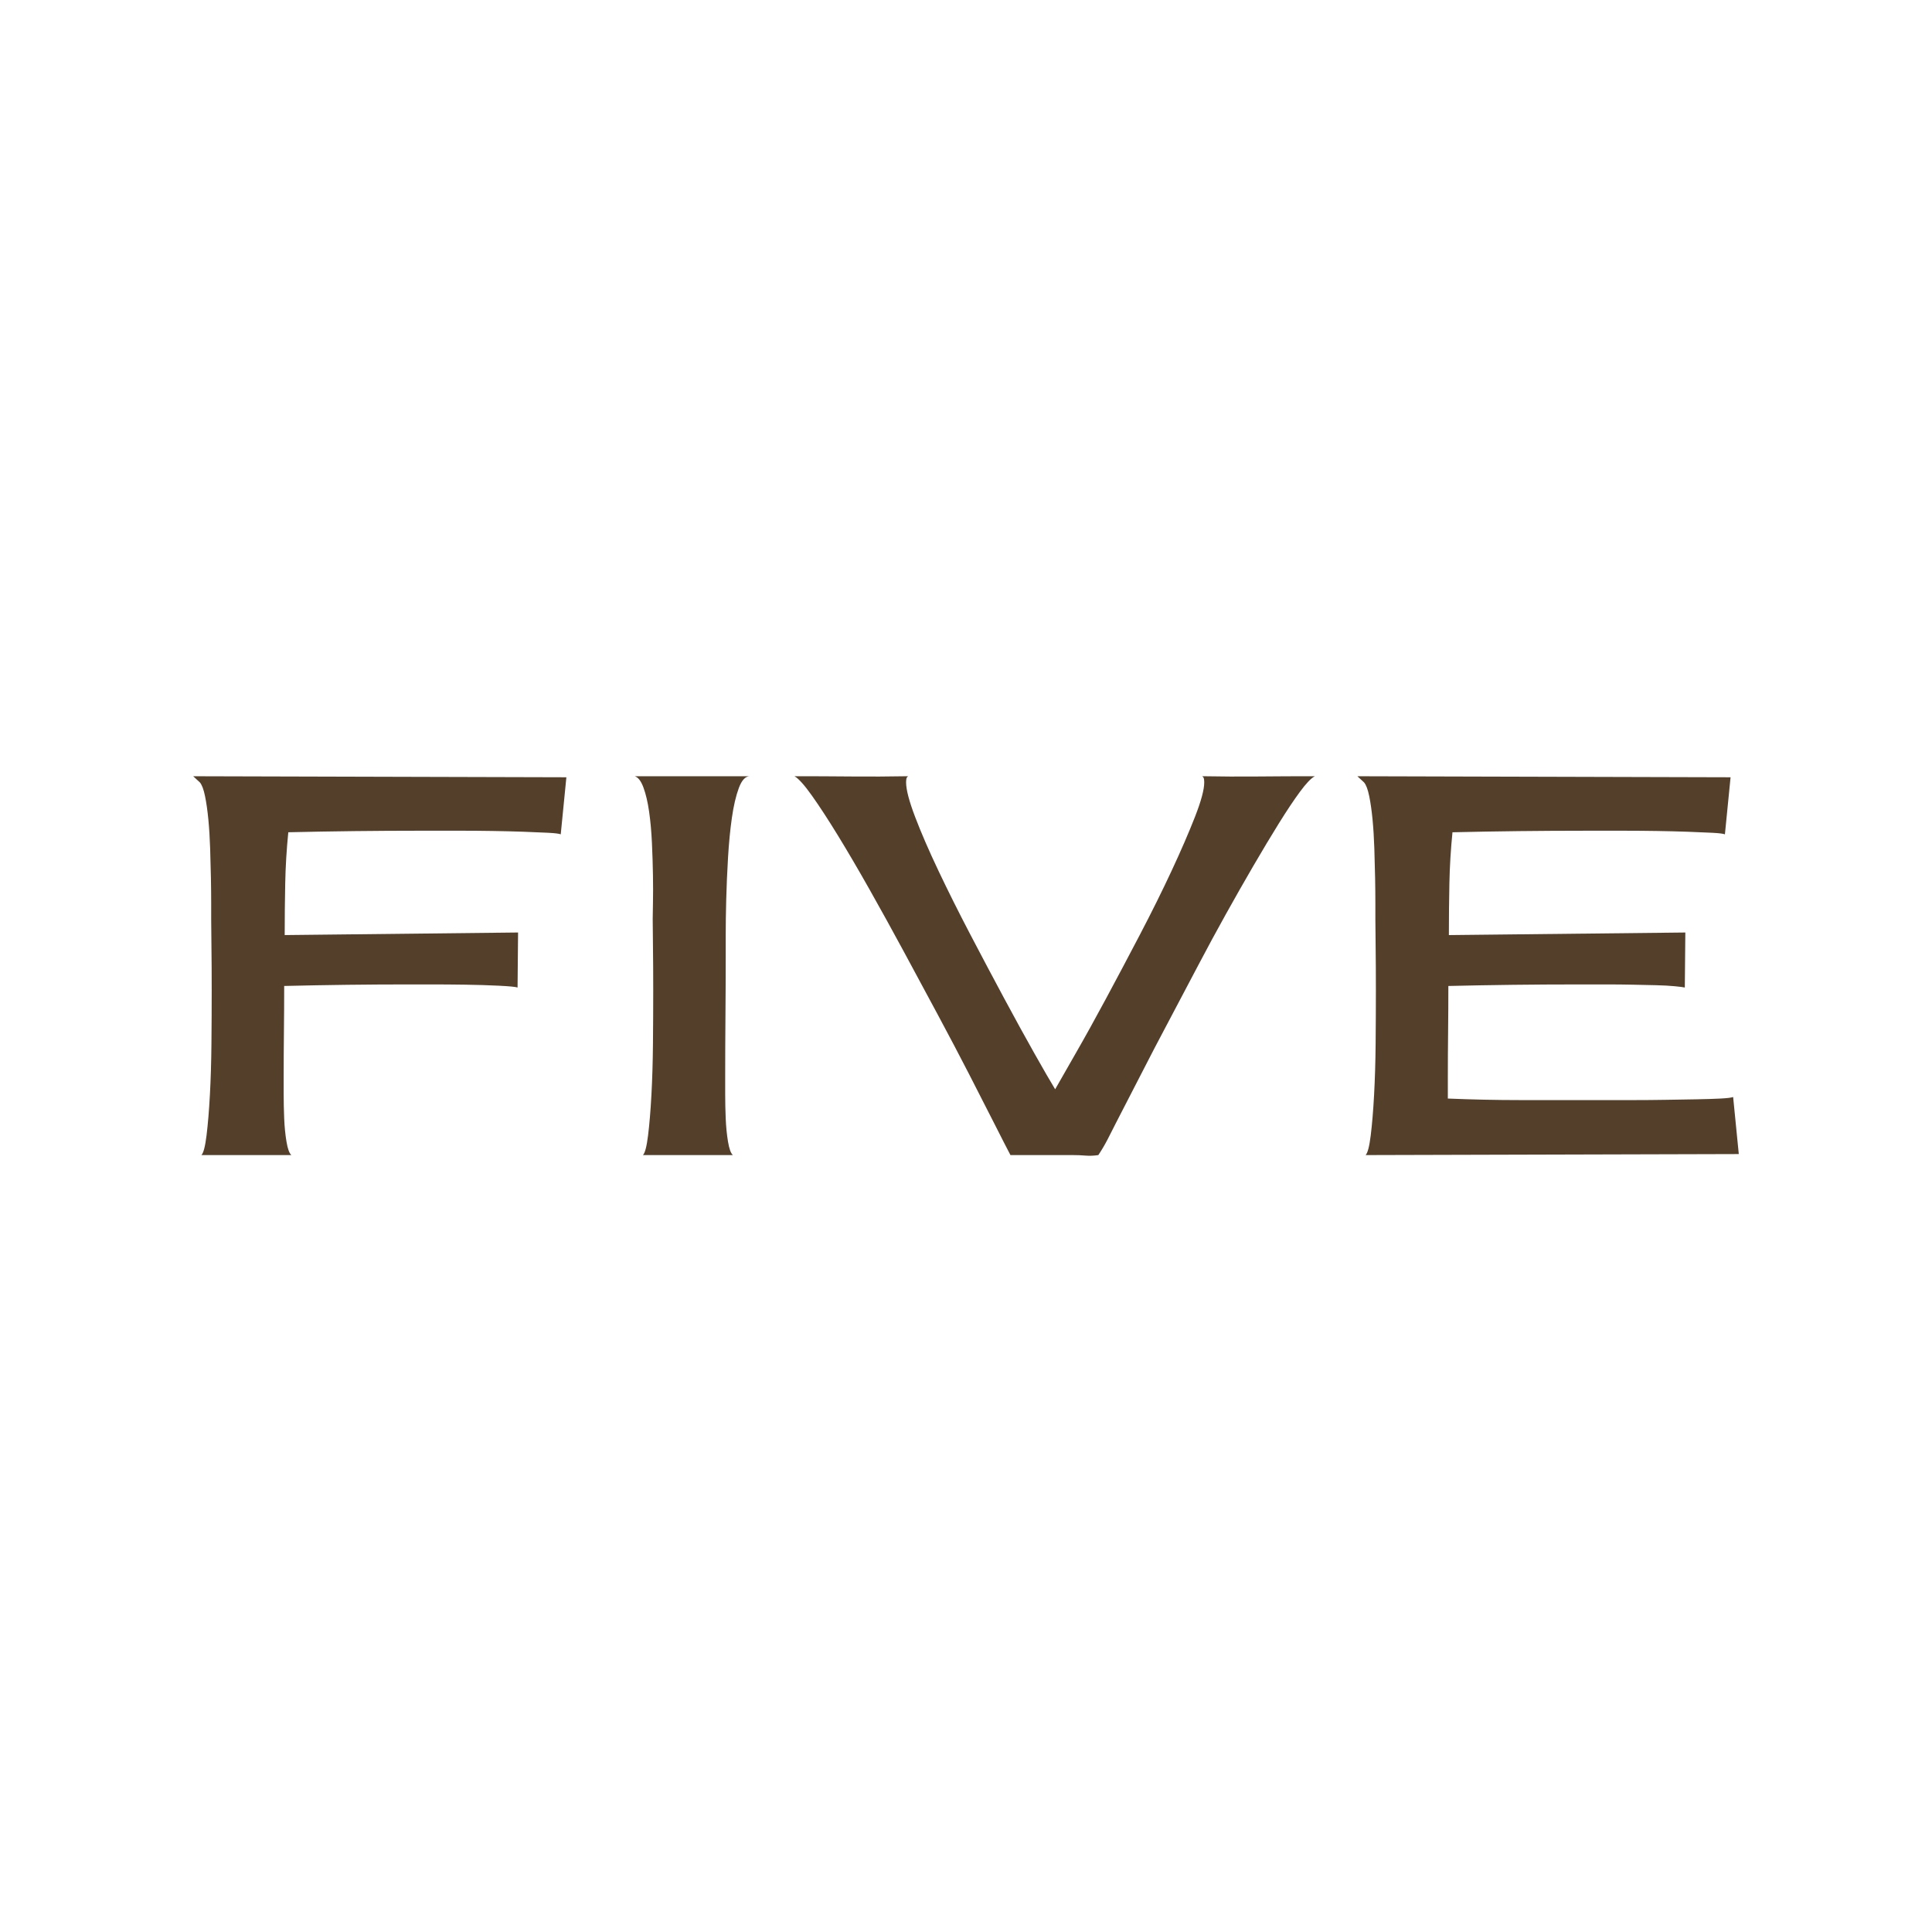 <svg version="1.1" xmlns="http://www.w3.org/2000/svg" xmlns:xlink="http://www.w3.org/1999/xlink" width="500" height="500"><g data-paper-data="{&quot;description&quot;:&quot;Logo for FIVE\n=============\n\nThis logo was generated by MarkMaker at http://emblemmatic.org/markmaker/ and may be composed of elements designed by others.\n\nThe font is Cherry Cream Soda designed by Font Diner and released under the APACHE2 license via Google Fonts: https://www.google.com/fonts/specimen/Cherry%20Cream%20Soda. The font includes this copyright statement: Copyright (c) 2010 by Font Diner, Inc. (diner@fontdiner.com) All rights reserved.\n\nMarkMaker uses semantic data from the Princeton University WordNet database http://wordnet.princeton.edu and font descriptions from Google Fonts https://www.google.com/fonts.&quot;}" fill="#543f2a" fill-rule="nonzero" stroke="none" stroke-width="1" stroke-linecap="butt" stroke-linejoin="miter" stroke-miterlimit="10" stroke-dasharray="" stroke-dashoffset="0" font-family="none" font-weight="none" font-size="none" text-anchor="none" style="mix-blend-mode: normal"><g data-paper-data="{&quot;elementType&quot;:&quot;logo&quot;}"><g data-paper-data="{&quot;elementType&quot;:&quot;text&quot;}"><g data-paper-data="{&quot;baseline&quot;:71.97265625,&quot;elementType&quot;:&quot;row&quot;}"><g data-paper-data="{&quot;baselineProportion&quot;:0.9981941309255078,&quot;fontSize&quot;:100,&quot;baseline&quot;:71.97265625,&quot;elementType&quot;:&quot;word&quot;}"><path d="M145.119,215.921c-0.443,-0.177 -1.53,-0.31 -3.259,-0.399c-1.729,-0.089 -3.836,-0.177 -6.319,-0.266c-2.483,-0.089 -5.144,-0.155 -7.982,-0.2c-2.838,-0.044 -5.521,-0.067 -8.049,-0.067c-2.528,0 -4.767,0 -6.718,0c-1.951,0 -3.281,0 -3.991,0c-11.352,0 -22.749,0.133 -34.19,0.399c-0.443,4.434 -0.71,8.847 -0.798,13.237c-0.089,4.39 -0.133,8.847 -0.133,13.37l60.397,-0.665l-0.133,14.235c-0.532,-0.177 -2.151,-0.333 -4.856,-0.466c-2.705,-0.133 -5.61,-0.222 -8.714,-0.266c-3.104,-0.044 -6.075,-0.067 -8.913,-0.067c-2.838,0 -4.656,0 -5.454,0c-10.731,0 -21.551,0.133 -32.46,0.399c0,3.991 -0.022,7.96 -0.067,11.906c-0.044,3.947 -0.067,7.915 -0.067,11.906c0,0.71 0,2.084 0,4.124c0,2.04 0.044,4.146 0.133,6.319c0.089,2.173 0.288,4.191 0.599,6.053c0.31,1.862 0.732,3.015 1.264,3.459h-23.281c0.532,-0.532 0.976,-2.239 1.33,-5.122c0.355,-2.882 0.643,-6.363 0.865,-10.443c0.222,-4.08 0.355,-8.514 0.399,-13.303c0.044,-4.789 0.067,-9.357 0.067,-13.702c0,-4.346 -0.022,-8.182 -0.067,-11.507c-0.044,-3.326 -0.067,-5.654 -0.067,-6.984c0,-0.798 0,-2.173 0,-4.124c0,-1.951 -0.022,-4.124 -0.067,-6.519c-0.044,-2.395 -0.111,-4.944 -0.2,-7.649c-0.089,-2.705 -0.244,-5.21 -0.466,-7.516c-0.222,-2.306 -0.51,-4.324 -0.865,-6.053c-0.355,-1.729 -0.798,-2.905 -1.33,-3.525c-0.266,-0.266 -0.554,-0.532 -0.865,-0.798c-0.31,-0.266 -0.599,-0.532 -0.865,-0.798l96.582,0.266z" data-paper-data="{&quot;elementType&quot;:&quot;letter&quot;,&quot;baseline&quot;:71.97265625,&quot;baselineProportion&quot;:1,&quot;fontSize&quot;:100}"></path><path d="M166.394,298.934c0.532,-0.532 0.976,-2.239 1.33,-5.122c0.355,-2.882 0.643,-6.363 0.865,-10.443c0.222,-4.08 0.355,-8.514 0.399,-13.303c0.044,-4.789 0.067,-9.357 0.067,-13.702c0,-4.346 -0.022,-8.182 -0.067,-11.507c-0.044,-3.326 -0.067,-5.654 -0.067,-6.984c0,-0.798 0.022,-2.217 0.067,-4.257c0.044,-2.04 0.044,-4.39 0,-7.051c-0.044,-2.661 -0.133,-5.454 -0.266,-8.381c-0.133,-2.927 -0.377,-5.632 -0.732,-8.115c-0.355,-2.483 -0.843,-4.567 -1.463,-6.253c-0.621,-1.685 -1.375,-2.661 -2.262,-2.927h29.8c-1.153,0 -2.106,1.02 -2.86,3.06c-0.754,2.04 -1.353,4.612 -1.796,7.716c-0.443,3.104 -0.776,6.541 -0.998,10.31c-0.222,3.769 -0.377,7.383 -0.466,10.842c-0.089,3.459 -0.133,6.541 -0.133,9.246c0,2.705 0,4.545 0,5.521c0,5.233 -0.022,10.443 -0.067,15.631c-0.044,5.188 -0.067,10.443 -0.067,15.764c0,0.71 0,2.084 0,4.124c0,2.04 0.044,4.146 0.133,6.319c0.089,2.173 0.288,4.191 0.599,6.053c0.31,1.862 0.732,3.015 1.264,3.459z" data-paper-data="{&quot;elementType&quot;:&quot;letter&quot;,&quot;baseline&quot;:71.97265625,&quot;baselineProportion&quot;:1,&quot;fontSize&quot;:100}"></path><path d="M340.258,200.888c-0.976,0.532 -2.262,1.885 -3.858,4.058c-1.596,2.173 -3.415,4.9 -5.454,8.182c-2.04,3.281 -4.235,6.94 -6.585,10.975c-2.35,4.035 -4.723,8.204 -7.117,12.505c-2.395,4.301 -4.723,8.603 -6.984,12.904c-2.262,4.301 -4.368,8.292 -6.319,11.973c-1.951,3.681 -3.658,6.918 -5.122,9.711c-1.463,2.794 -2.55,4.9 -3.259,6.319l-6.785,13.17c-0.71,1.419 -1.419,2.816 -2.129,4.191c-0.71,1.375 -1.508,2.727 -2.395,4.058c-1.153,0.177 -2.262,0.222 -3.326,0.133c-1.064,-0.089 -2.173,-0.133 -3.326,-0.133h-16.097c-0.976,-1.862 -2.395,-4.634 -4.257,-8.315c-1.862,-3.681 -4.013,-7.893 -6.452,-12.638c-2.439,-4.745 -5.122,-9.844 -8.049,-15.299c-2.927,-5.454 -5.876,-10.931 -8.847,-16.43c-2.971,-5.499 -5.92,-10.842 -8.847,-16.031c-2.927,-5.188 -5.654,-9.844 -8.182,-13.969c-2.528,-4.124 -4.767,-7.561 -6.718,-10.31c-1.951,-2.749 -3.459,-4.434 -4.523,-5.055c4.878,0 9.756,0.022 14.634,0.067c4.878,0.044 9.8,0.022 14.767,-0.067c-0.266,0.177 -0.421,0.421 -0.466,0.732c-0.044,0.31 -0.067,0.599 -0.067,0.865c0,1.862 0.776,4.834 2.328,8.913c1.552,4.08 3.57,8.736 6.053,13.969c2.483,5.233 5.233,10.731 8.248,16.496c3.015,5.765 5.942,11.286 8.78,16.563c2.838,5.277 5.432,10 7.782,14.168c2.35,4.168 4.146,7.272 5.388,9.312c1.153,-2.04 2.927,-5.144 5.321,-9.312c2.395,-4.168 5.011,-8.891 7.849,-14.168c2.838,-5.277 5.765,-10.798 8.78,-16.563c3.015,-5.765 5.743,-11.264 8.182,-16.496c2.439,-5.233 4.457,-9.889 6.053,-13.969c1.596,-4.08 2.395,-7.051 2.395,-8.913c0,-0.266 -0.022,-0.554 -0.067,-0.865c-0.044,-0.31 -0.2,-0.554 -0.466,-0.732c4.878,0.089 9.734,0.111 14.567,0.067c4.834,-0.044 9.689,-0.067 14.567,-0.067z" data-paper-data="{&quot;elementType&quot;:&quot;letter&quot;,&quot;baseline&quot;:71.97265625,&quot;baselineProportion&quot;:0.9981941309255078,&quot;fontSize&quot;:100}"></path><path d="M353.418,298.934c0.532,-0.532 0.976,-2.239 1.33,-5.122c0.355,-2.882 0.643,-6.363 0.865,-10.443c0.222,-4.08 0.355,-8.514 0.399,-13.303c0.044,-4.789 0.067,-9.357 0.067,-13.702c0,-4.346 -0.022,-8.182 -0.067,-11.507c-0.044,-3.326 -0.067,-5.654 -0.067,-6.984c0,-0.798 0,-2.173 0,-4.124c0,-1.951 -0.022,-4.124 -0.067,-6.519c-0.044,-2.395 -0.111,-4.944 -0.2,-7.649c-0.089,-2.705 -0.244,-5.21 -0.466,-7.516c-0.222,-2.306 -0.51,-4.324 -0.865,-6.053c-0.355,-1.729 -0.798,-2.905 -1.33,-3.525c-0.266,-0.266 -0.554,-0.532 -0.865,-0.798c-0.31,-0.266 -0.599,-0.532 -0.865,-0.798l96.582,0.266l-1.463,14.767c-0.443,-0.177 -1.53,-0.31 -3.259,-0.399c-1.729,-0.089 -3.836,-0.177 -6.319,-0.266c-2.483,-0.089 -5.144,-0.155 -7.982,-0.2c-2.838,-0.044 -5.521,-0.067 -8.049,-0.067c-2.528,0 -4.767,0 -6.718,0c-1.951,0 -3.281,0 -3.991,0c-11.352,0 -22.749,0.133 -34.19,0.399c-0.443,4.434 -0.71,8.847 -0.798,13.237c-0.089,4.39 -0.133,8.847 -0.133,13.37l61.195,-0.665l-0.133,14.235c-0.355,-0.089 -1.219,-0.2 -2.594,-0.333c-1.375,-0.133 -2.993,-0.222 -4.856,-0.266c-1.862,-0.044 -3.88,-0.089 -6.053,-0.133c-2.173,-0.044 -4.213,-0.067 -6.12,-0.067c-1.907,0 -3.614,0 -5.122,0c-1.508,0 -2.528,0 -3.06,0c-11.086,0 -22.217,0.133 -33.391,0.399c0,3.991 -0.022,7.96 -0.067,11.906c-0.044,3.947 -0.067,7.915 -0.067,11.906v5.321c6.297,0.266 12.572,0.399 18.824,0.399c6.253,0 12.527,0 18.824,0c0.621,0 1.907,0 3.858,0c1.951,0 4.213,0 6.785,0c2.572,0 5.255,-0.022 8.049,-0.067c2.794,-0.044 5.432,-0.089 7.915,-0.133c2.483,-0.044 4.59,-0.111 6.319,-0.2c1.729,-0.089 2.816,-0.222 3.259,-0.399l1.463,14.767z" data-paper-data="{&quot;elementType&quot;:&quot;letter&quot;,&quot;baseline&quot;:71.97265625,&quot;baselineProportion&quot;:1,&quot;fontSize&quot;:100}"></path></g></g></g></g></g></svg>
